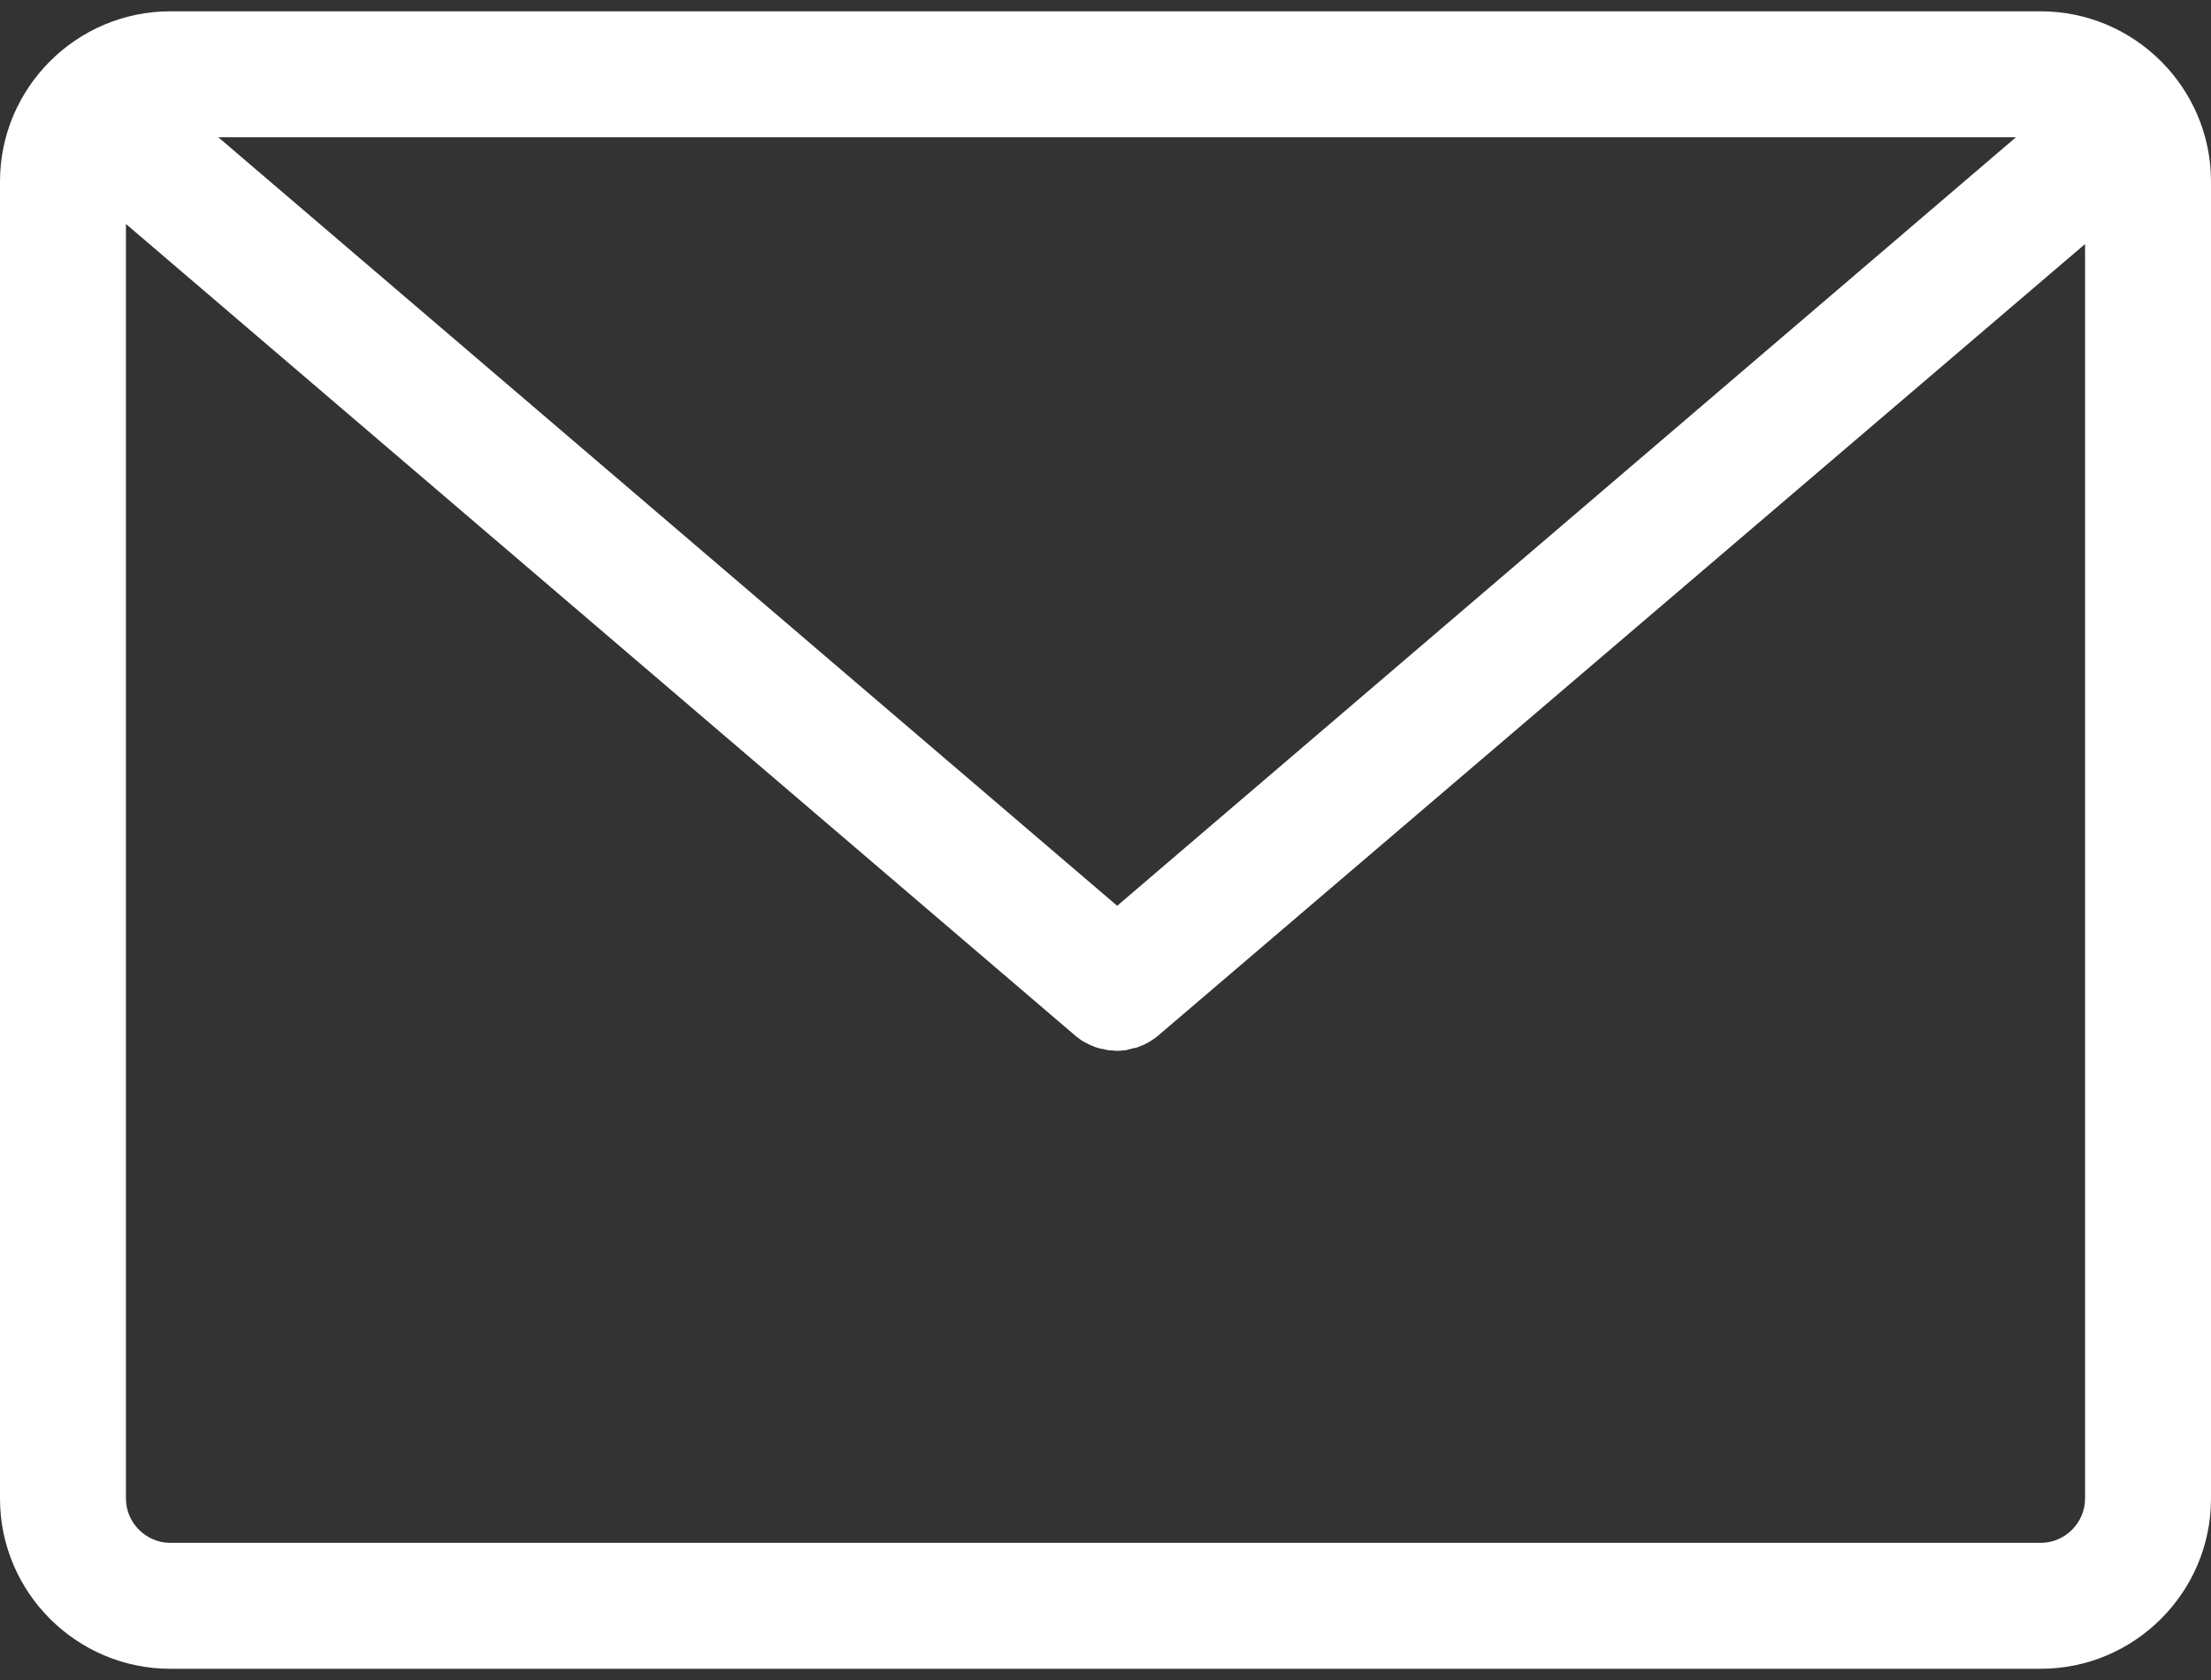 <svg width="25" height="19" viewBox="0 0 25 19" fill="none" xmlns="http://www.w3.org/2000/svg">
<rect x="0" y="0" width="25" height="19" fill="#333333" stroke="none"/>
<path d="M23.075 0.128H1.925C0.865 0.128 0 0.993 0 2.053V16.948C0 18.008 0.865 18.873 1.925 18.873H23.075C24.135 18.873 25 18.008 25 16.948V2.053C25 0.993 24.135 0.128 23.075 0.128ZM22.795 1.552L12.632 10.244L2.468 1.552H22.795ZM23.576 16.948C23.576 17.222 23.349 17.449 23.075 17.449H1.925C1.651 17.449 1.424 17.222 1.424 16.948V2.533L12.168 11.721C12.173 11.726 12.184 11.731 12.189 11.737C12.194 11.742 12.205 11.747 12.21 11.752C12.226 11.763 12.236 11.774 12.252 11.779C12.257 11.784 12.263 11.784 12.268 11.789C12.289 11.8 12.31 11.81 12.331 11.821C12.336 11.821 12.342 11.826 12.347 11.826C12.363 11.832 12.379 11.842 12.4 11.847C12.405 11.847 12.416 11.853 12.421 11.853C12.437 11.858 12.453 11.863 12.468 11.863C12.474 11.863 12.484 11.868 12.489 11.868C12.505 11.874 12.526 11.874 12.542 11.879C12.547 11.879 12.553 11.879 12.558 11.879C12.579 11.879 12.605 11.884 12.627 11.884C12.648 11.884 12.674 11.884 12.695 11.879C12.7 11.879 12.706 11.879 12.711 11.879C12.727 11.879 12.748 11.874 12.764 11.868C12.769 11.868 12.78 11.863 12.785 11.863C12.801 11.858 12.816 11.853 12.832 11.853C12.838 11.853 12.848 11.847 12.853 11.847C12.869 11.842 12.885 11.837 12.906 11.826C12.911 11.826 12.917 11.821 12.922 11.821C12.943 11.81 12.964 11.8 12.985 11.789C12.991 11.784 12.996 11.784 13.001 11.779C13.017 11.768 13.027 11.763 13.043 11.752C13.049 11.747 13.059 11.742 13.064 11.737C13.07 11.731 13.08 11.726 13.085 11.721L23.576 2.76V16.948Z" fill="white"/>
</svg>
